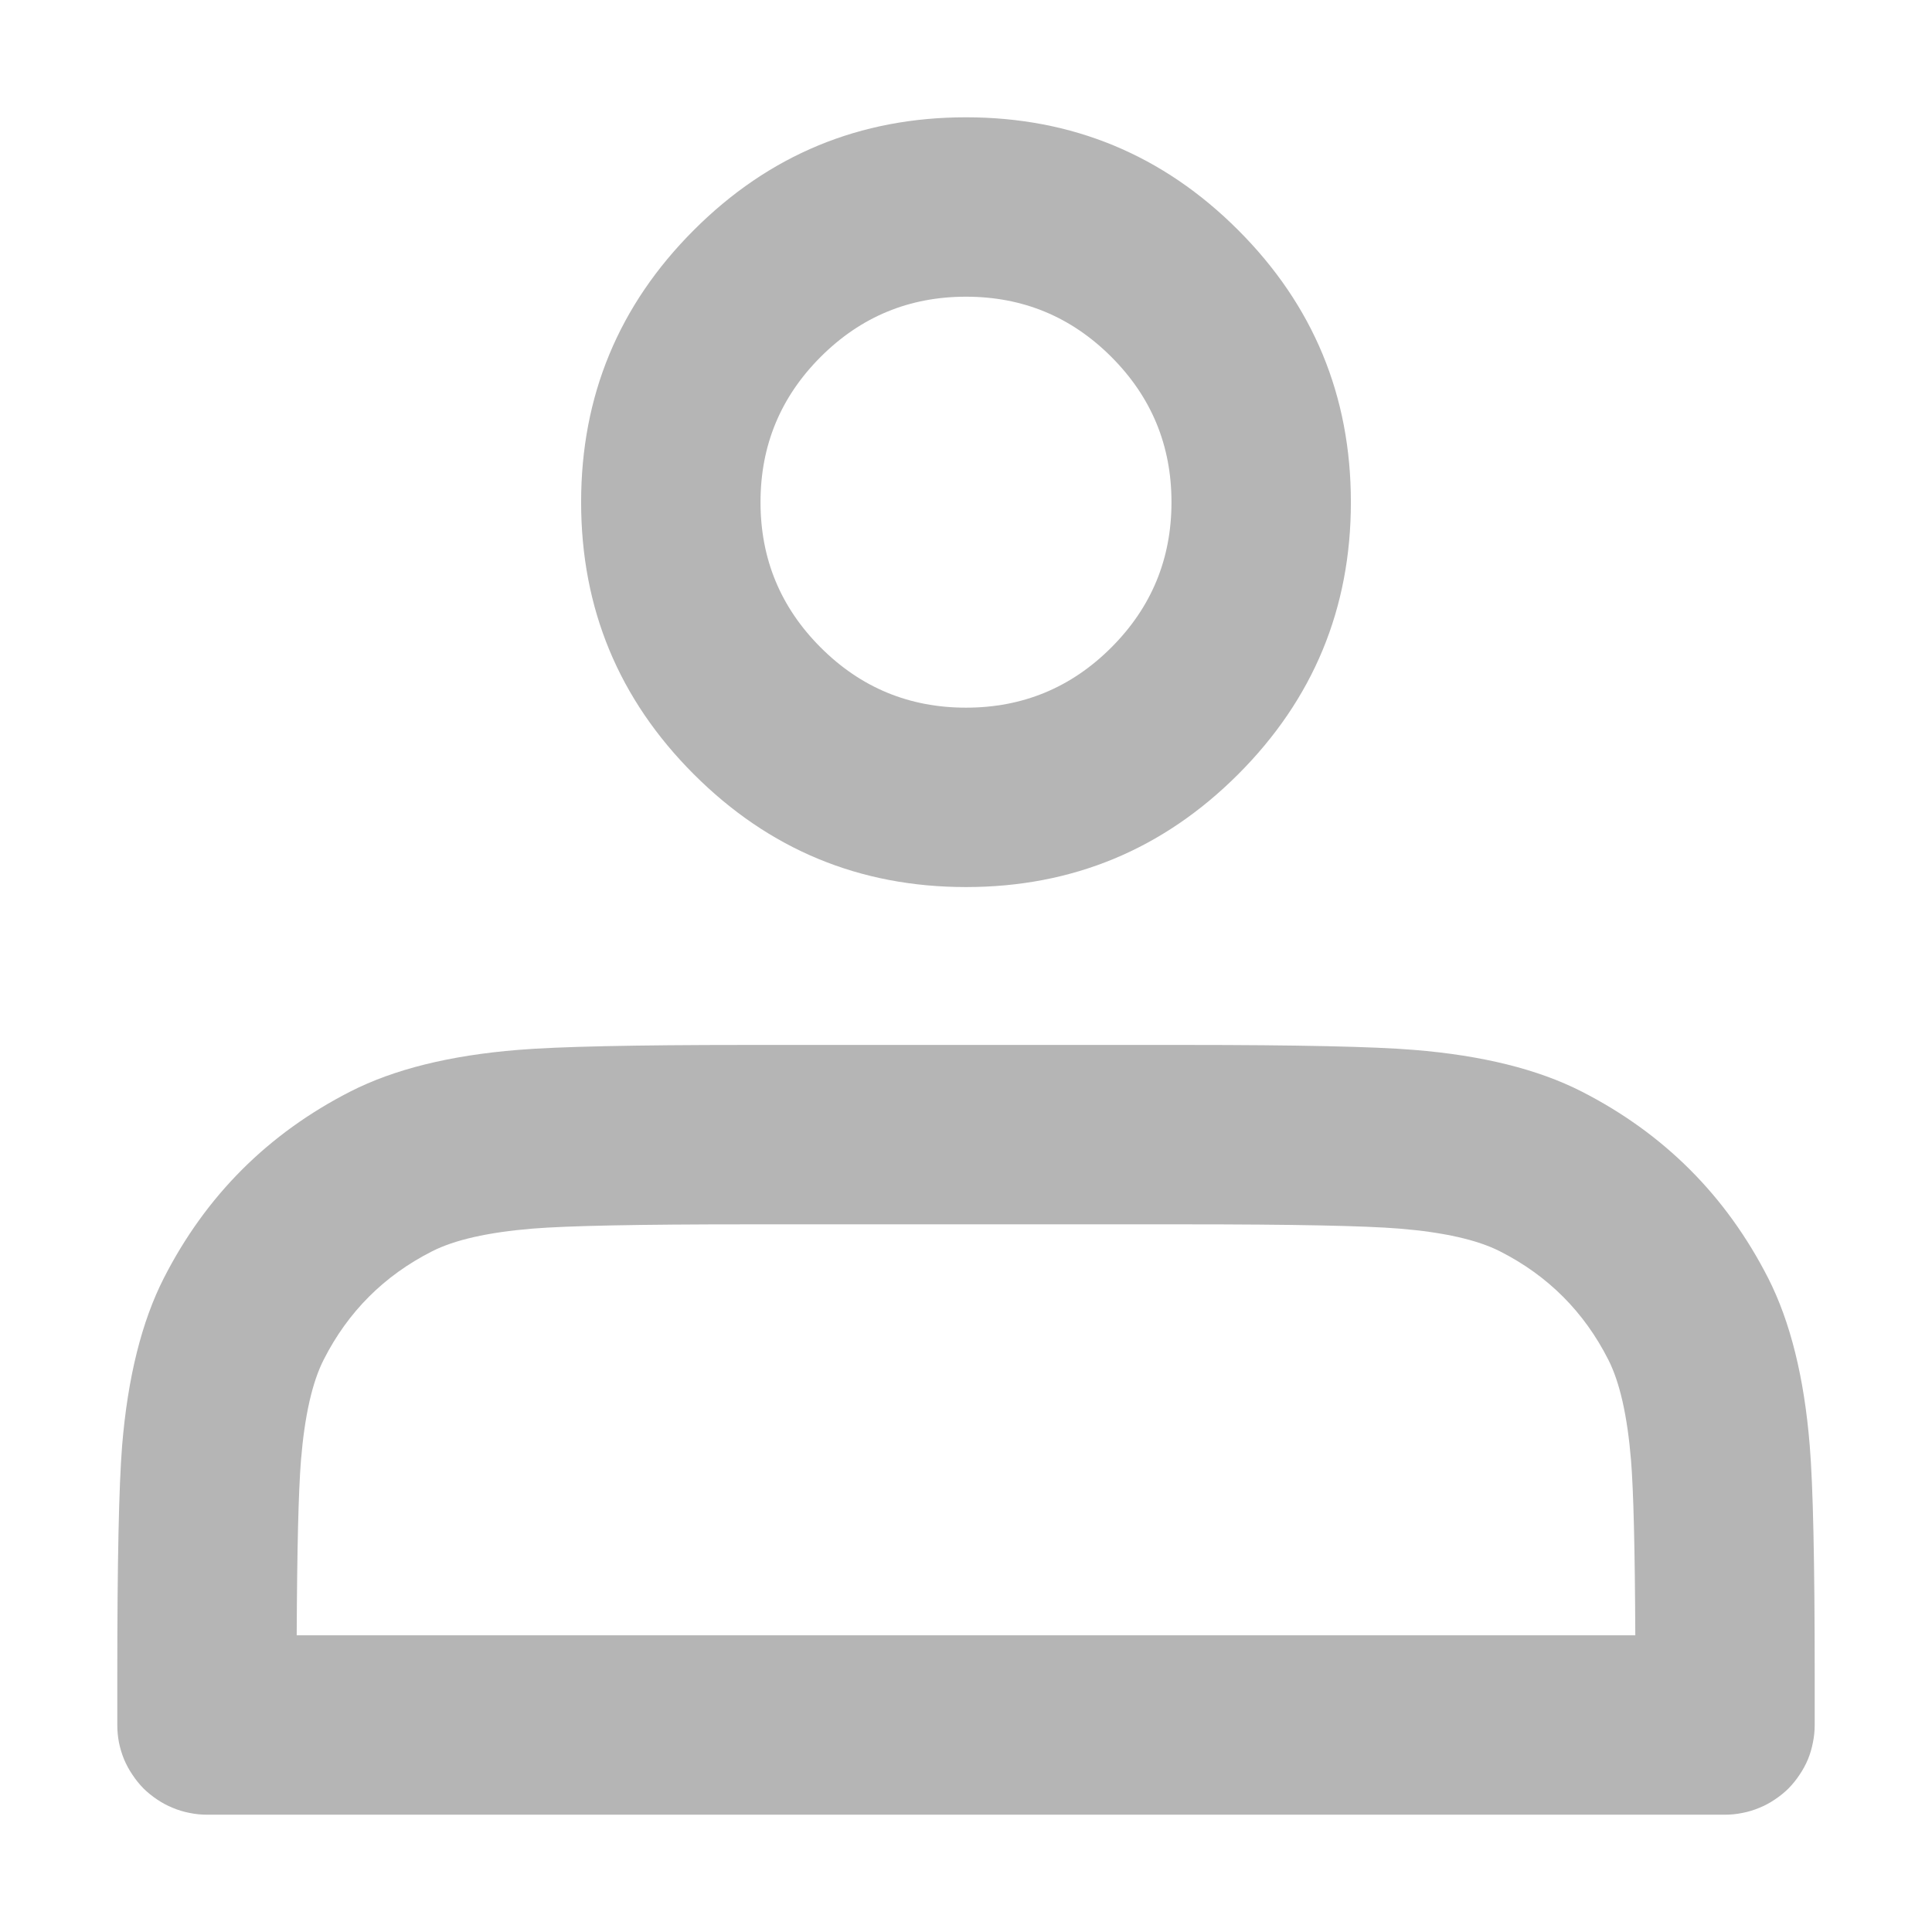 <svg xmlns="http://www.w3.org/2000/svg" xmlns:xlink="http://www.w3.org/1999/xlink" fill="none" version="1.1" width="14" height="14" viewBox="0 0 14 14"><g><g></g><g><g><path d="M5.028,1.667Q4.211,2.484,4.211,3.639Q4.211,4.794,5.028,5.611Q5.845,6.428,7,6.428Q8.155,6.428,8.972,5.611Q9.789,4.794,9.789,3.639Q9.789,2.484,8.972,1.667Q8.155,0.85,7,0.85Q5.845,0.85,5.028,1.667ZM5.947,4.692Q5.511,4.256,5.511,3.639Q5.511,3.022,5.947,2.586Q6.383,2.15,7,2.15Q7.617,2.15,8.053,2.586Q8.489,3.022,8.489,3.639Q8.489,4.256,8.053,4.692Q7.617,5.128,7,5.128Q6.383,5.128,5.947,4.692Z" fill-rule="evenodd" fill="#B5B5B5" fill-opacity="1"/></g><g><path d="M2.54,7.909Q1.644,8.366,1.187,9.262L1.187,9.262Q0.946,9.736,0.885,10.475Q0.85,10.909,0.85,12.133L0.85,12.5Q0.85,12.564,0.862,12.627Q0.875,12.69,0.899,12.749Q0.924,12.808,0.96,12.861Q0.995,12.914,1.04,12.96Q1.086,13.005,1.139,13.04Q1.192,13.076,1.251,13.1Q1.31,13.125,1.373,13.137Q1.436,13.15,1.5,13.15L12.5,13.15Q12.564,13.15,12.627,13.137Q12.69,13.125,12.749,13.1Q12.808,13.076,12.861,13.04Q12.914,13.005,12.96,12.96Q13.005,12.914,13.04,12.861Q13.076,12.808,13.101,12.749Q13.125,12.69,13.137,12.627Q13.15,12.564,13.15,12.5L13.15,12.133Q13.15,10.909,13.114,10.475Q13.054,9.736,12.813,9.262Q12.356,8.366,11.46,7.909Q10.987,7.668,10.247,7.608Q9.813,7.572,8.589,7.572L5.411,7.572Q4.187,7.572,3.753,7.608Q3.013,7.668,2.54,7.909ZM2.181,10.581Q2.221,10.097,2.346,9.852L2.346,9.852Q2.61,9.332,3.13,9.068Q3.375,8.943,3.859,8.903Q4.24,8.872,5.411,8.872L8.589,8.872Q9.76,8.872,10.141,8.903Q10.625,8.943,10.87,9.068Q11.39,9.332,11.654,9.852Q11.779,10.097,11.819,10.581Q11.846,10.914,11.85,11.85L2.15,11.85Q2.154,10.914,2.181,10.581Z" fill-rule="evenodd" fill="#B5B5B5" fill-opacity="1"/></g></g></g></svg>